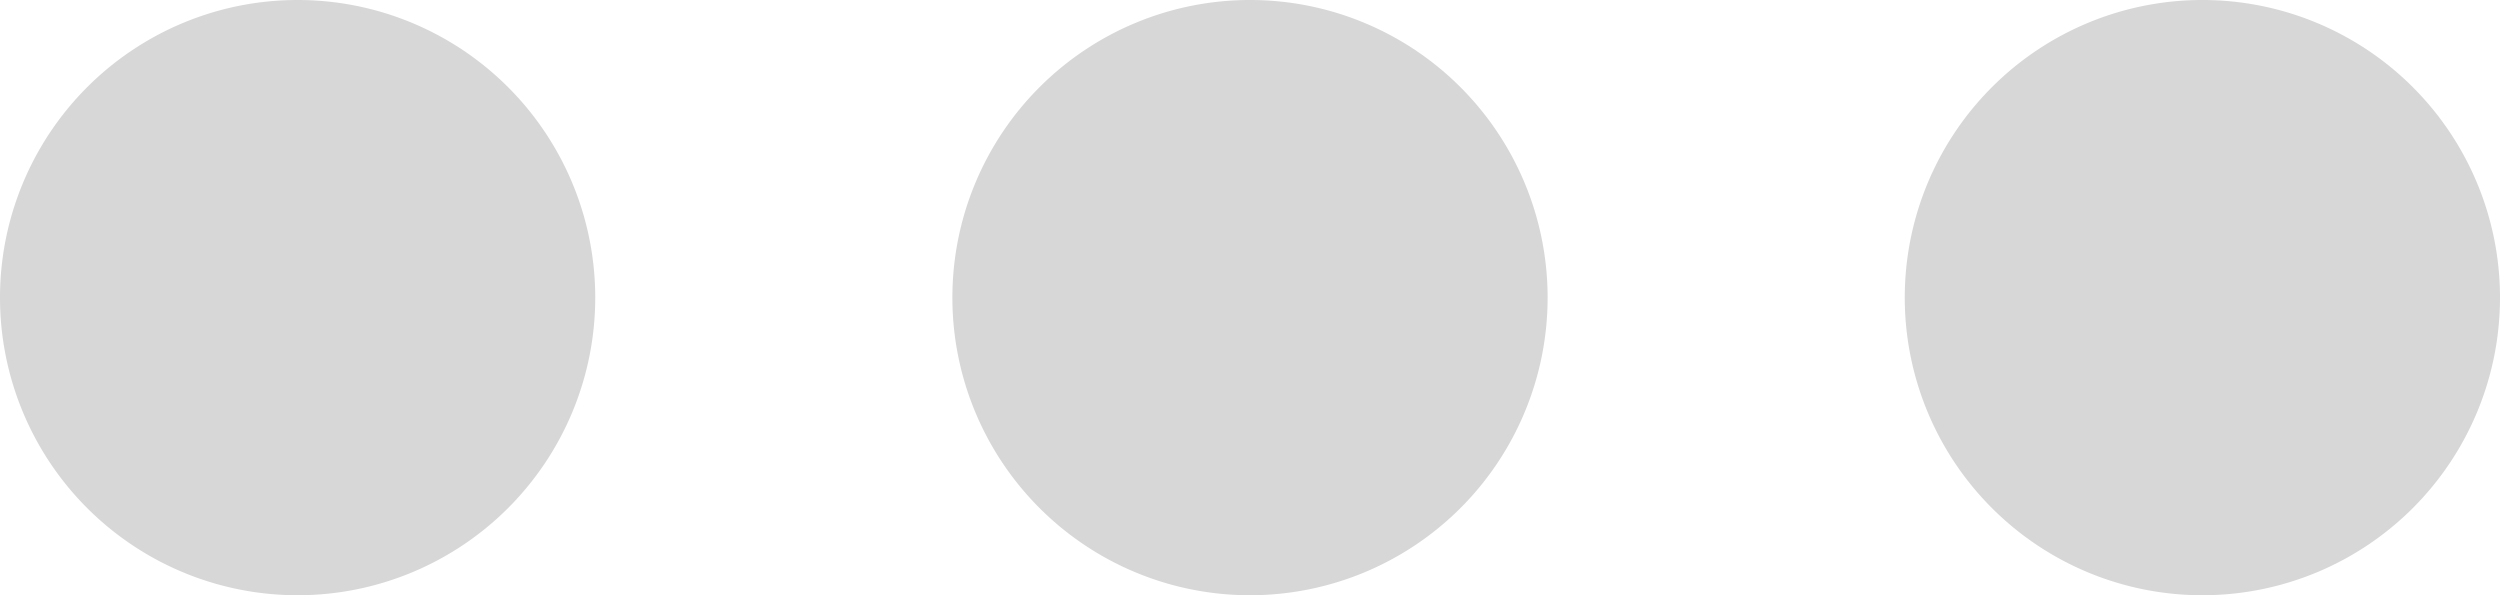 <svg xmlns="http://www.w3.org/2000/svg" width="21" height="5" viewBox="0 0 21 5">
<defs>
    <style>
      .cls-1 {
        fill: #d7d7d7;
        fill-rule: evenodd;
      }
    </style>
  </defs>
  <path id="icon_-_more" data-name="icon - more" class="cls-1" d="M2001.5,1852a2.5,2.5,0,1,1-2.5,2.5A2.5,2.5,0,0,1,2001.5,1852Zm8,0a2.5,2.5,0,1,1-2.5,2.5A2.5,2.5,0,0,1,2009.5,1852Zm8,0a2.5,2.5,0,1,1-2.5,2.5A2.5,2.5,0,0,1,2017.5,1852Z" transform="translate(-1999 -1852)"/>
</svg>
